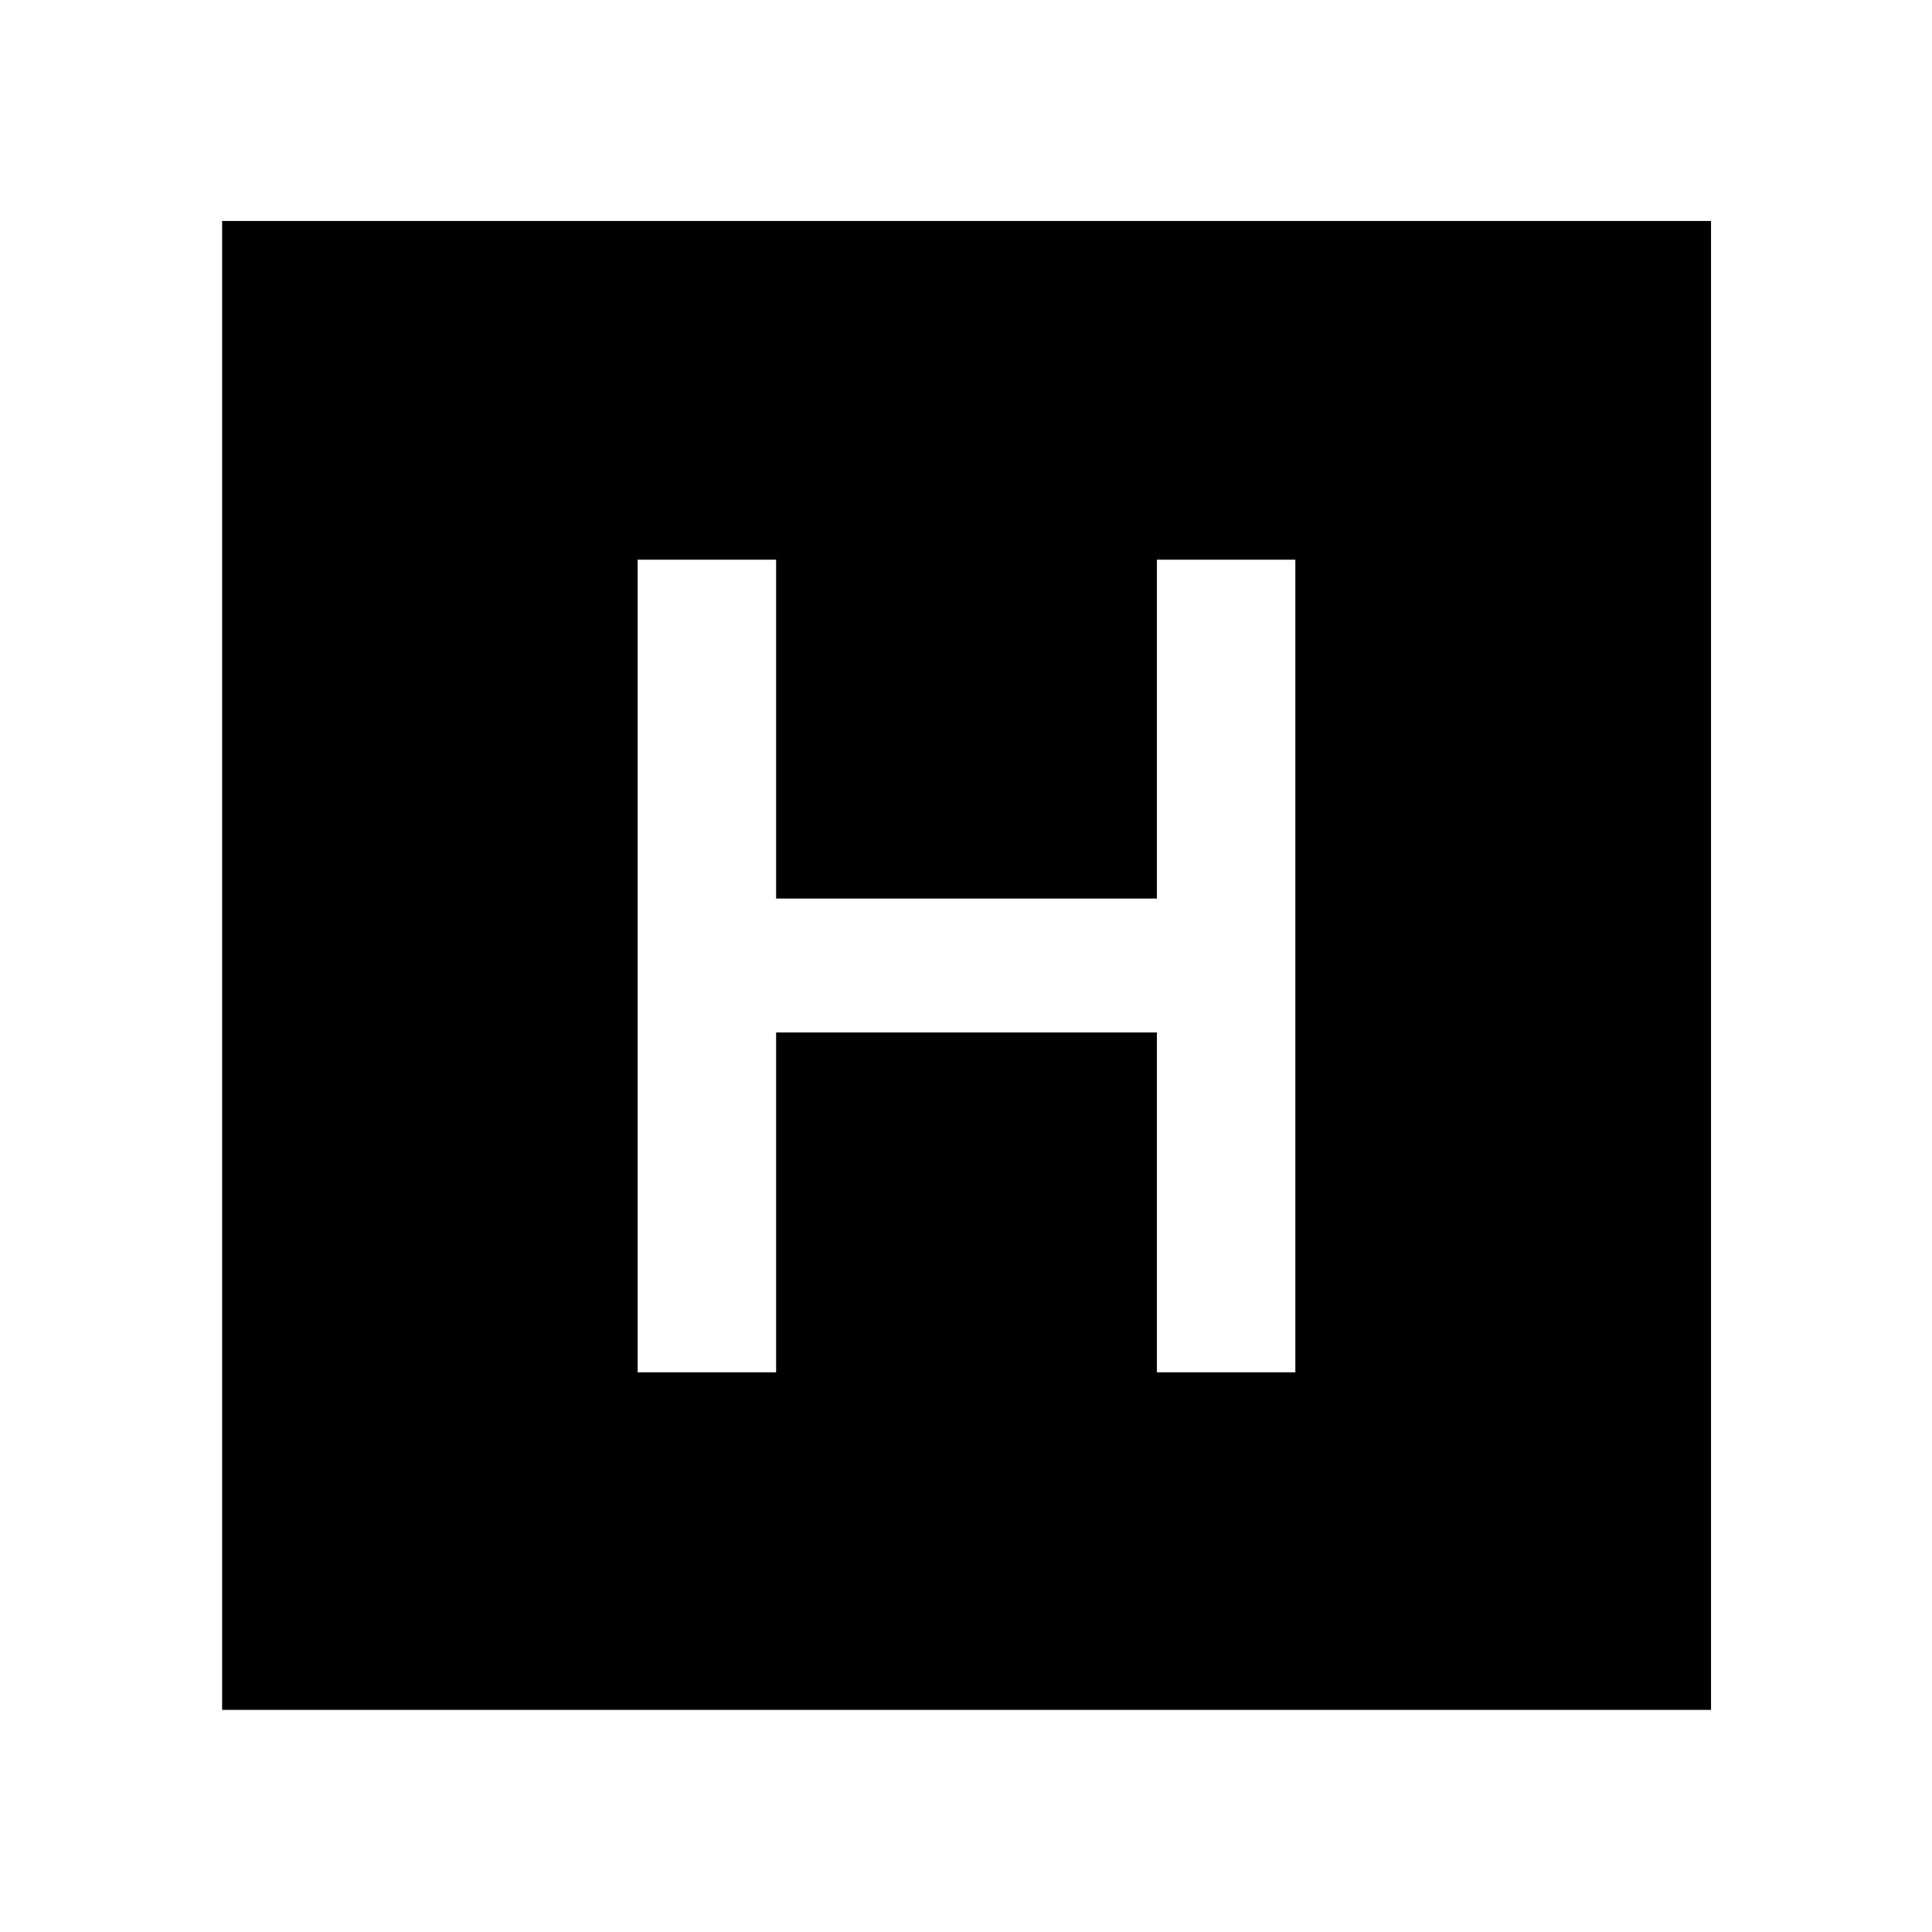 <svg xmlns="http://www.w3.org/2000/svg" height="48" viewBox="0 -960 960 960" width="48"><path d="M316.85-278.11h68.8v-168.87h189.2v168.87h68.8v-403.78h-68.8v168.37h-189.2v-168.37h-68.8v403.78ZM110.37-110.37V-850.2H850.2v739.83H110.37Z"/></svg>